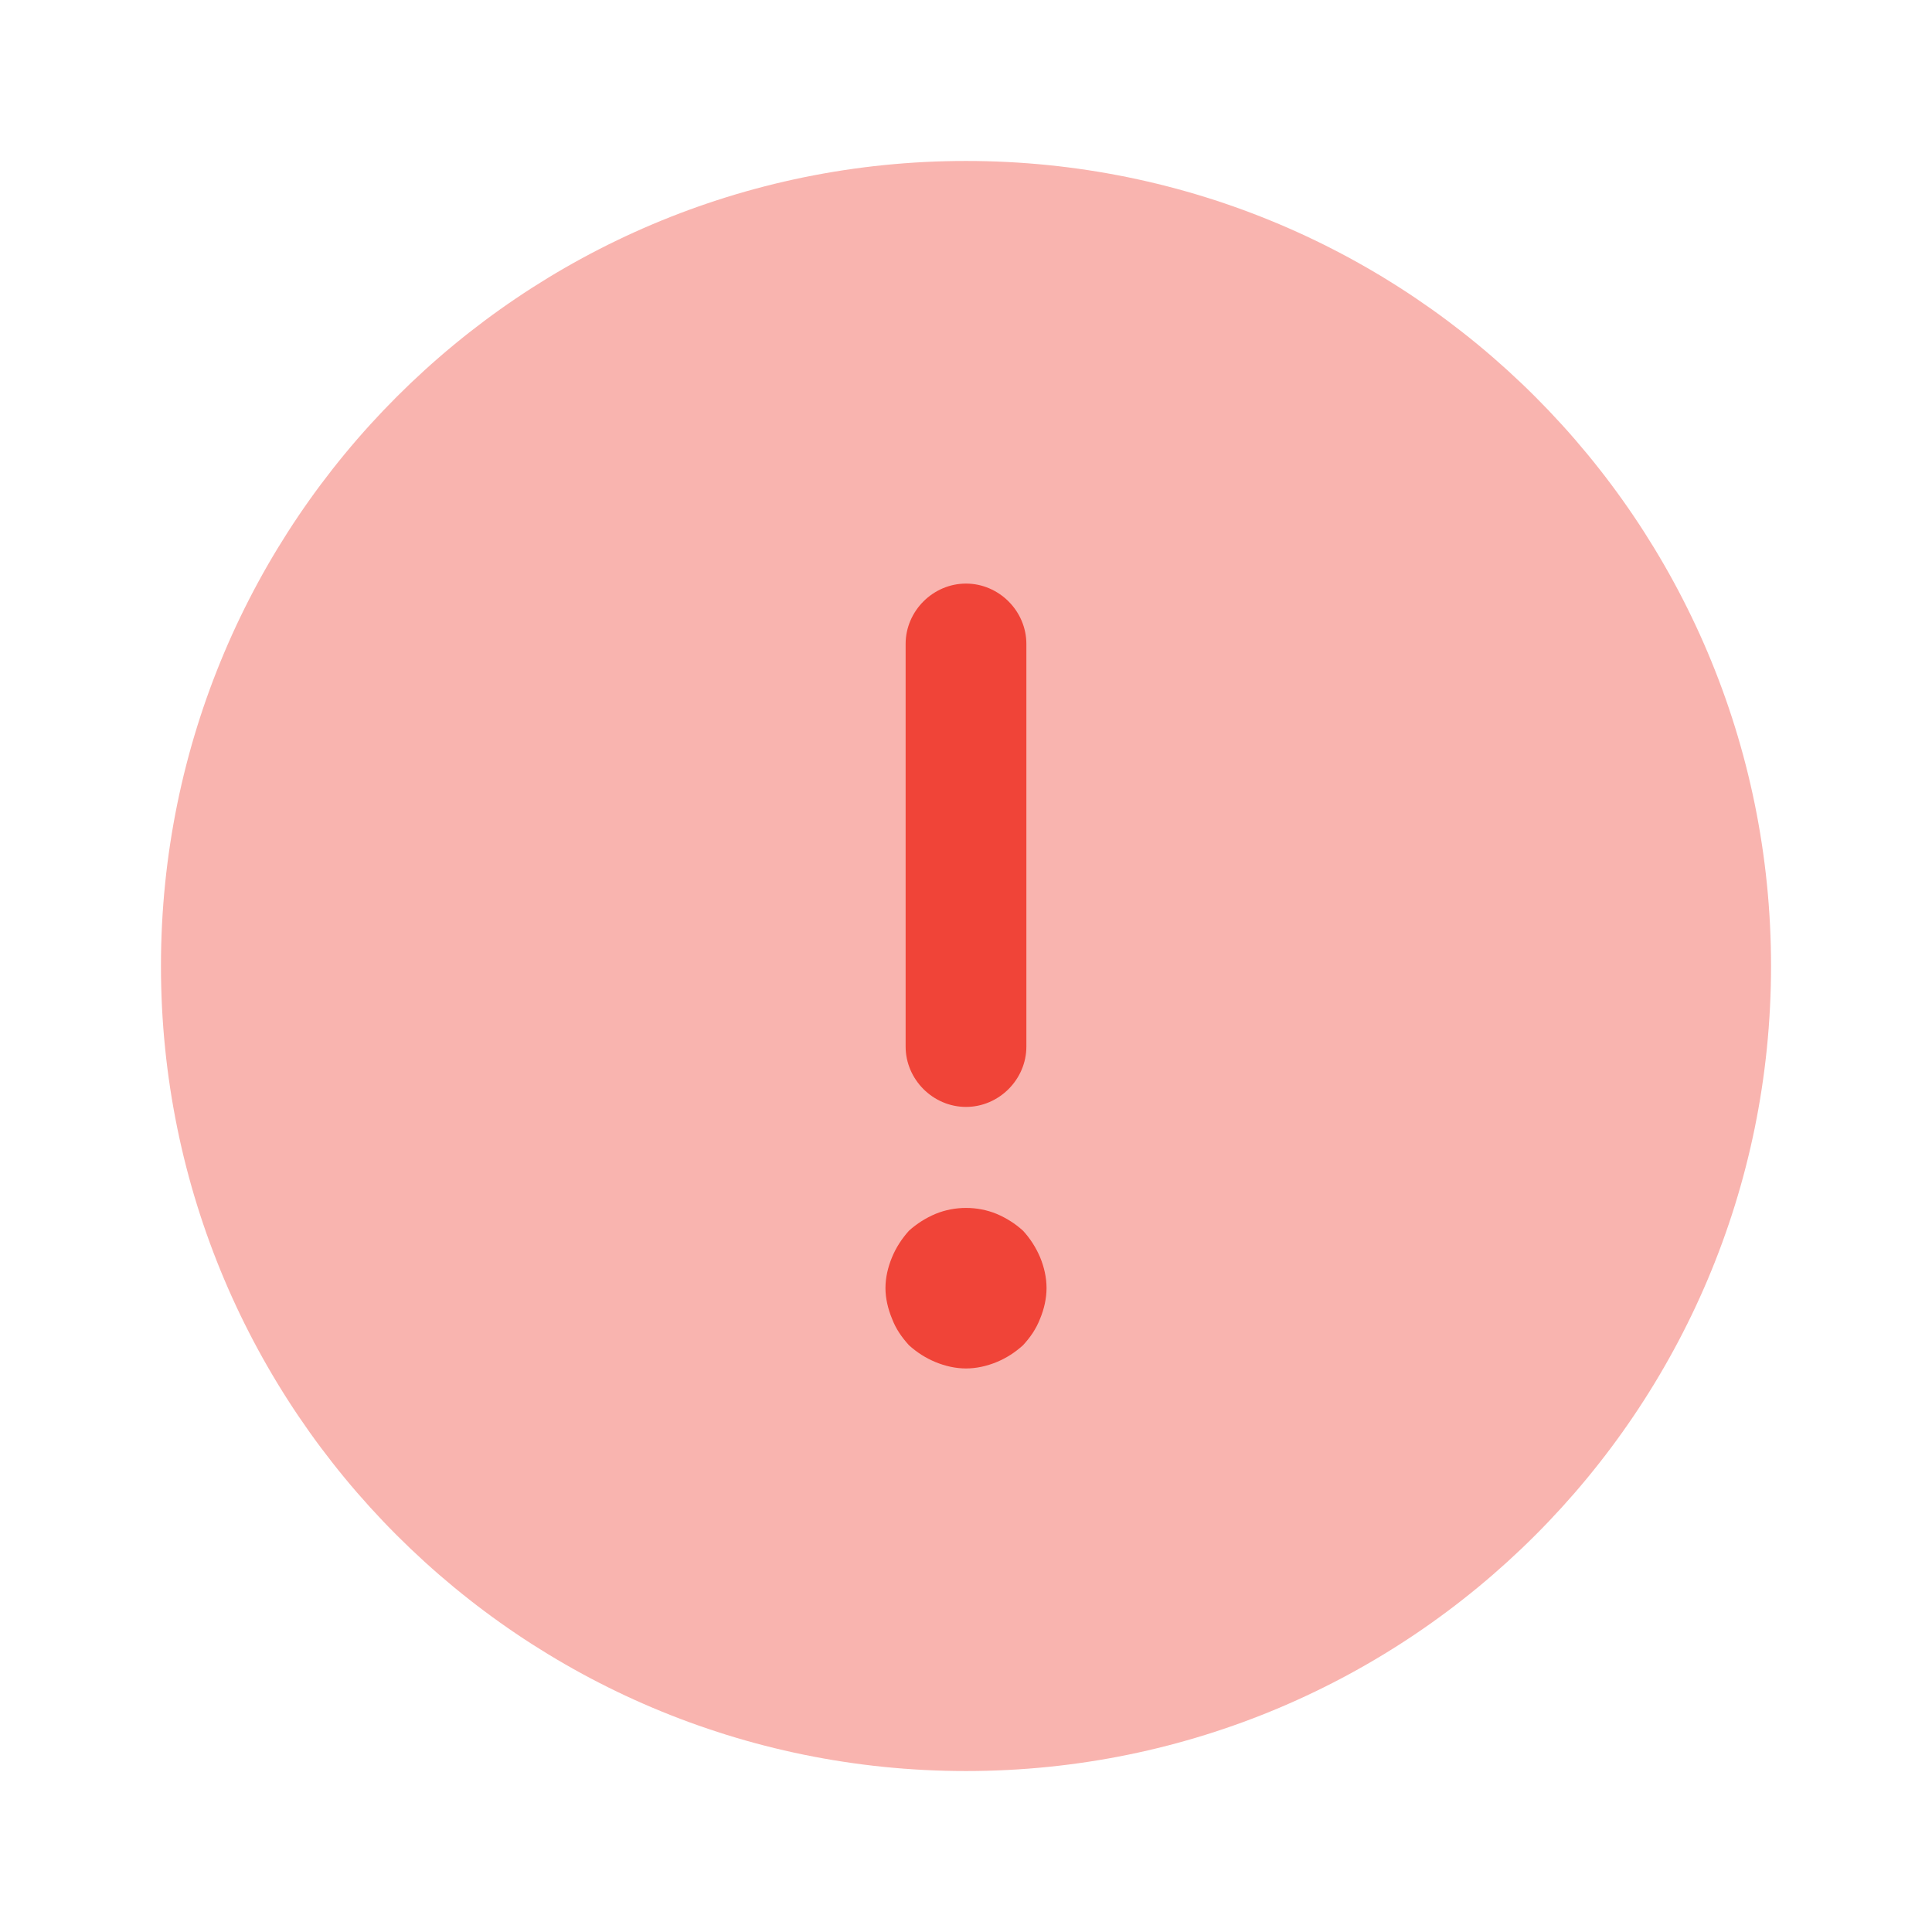 <svg width="16" height="16" viewBox="0 0 16 16" fill="none" xmlns="http://www.w3.org/2000/svg">
<path opacity="0.4" d="M8 14.667C11.682 14.667 14.667 11.682 14.667 8C14.667 4.318 11.682 1.333 8 1.333C4.318 1.333 1.333 4.318 1.333 8C1.333 11.682 4.318 14.667 8 14.667Z" fill="#F04438"/>
<path d="M8 9.167C8.273 9.167 8.5 8.94 8.5 8.667V5.333C8.5 5.06 8.273 4.833 8 4.833C7.727 4.833 7.5 5.06 7.5 5.333V8.667C7.5 8.94 7.727 9.167 8 9.167Z" fill="#F04438"/>
<path d="M8.614 10.413C8.58 10.333 8.534 10.26 8.473 10.193C8.407 10.133 8.334 10.087 8.254 10.053C8.094 9.987 7.907 9.987 7.747 10.053C7.667 10.087 7.593 10.133 7.527 10.193C7.467 10.26 7.42 10.333 7.387 10.413C7.354 10.493 7.333 10.58 7.333 10.667C7.333 10.753 7.354 10.84 7.387 10.92C7.42 11.007 7.467 11.073 7.527 11.14C7.593 11.2 7.667 11.247 7.747 11.28C7.827 11.313 7.913 11.333 8 11.333C8.087 11.333 8.174 11.313 8.254 11.28C8.334 11.247 8.407 11.2 8.473 11.14C8.534 11.073 8.58 11.007 8.614 10.92C8.647 10.84 8.667 10.753 8.667 10.667C8.667 10.58 8.647 10.493 8.614 10.413Z" fill="#F04438"/>
</svg>
